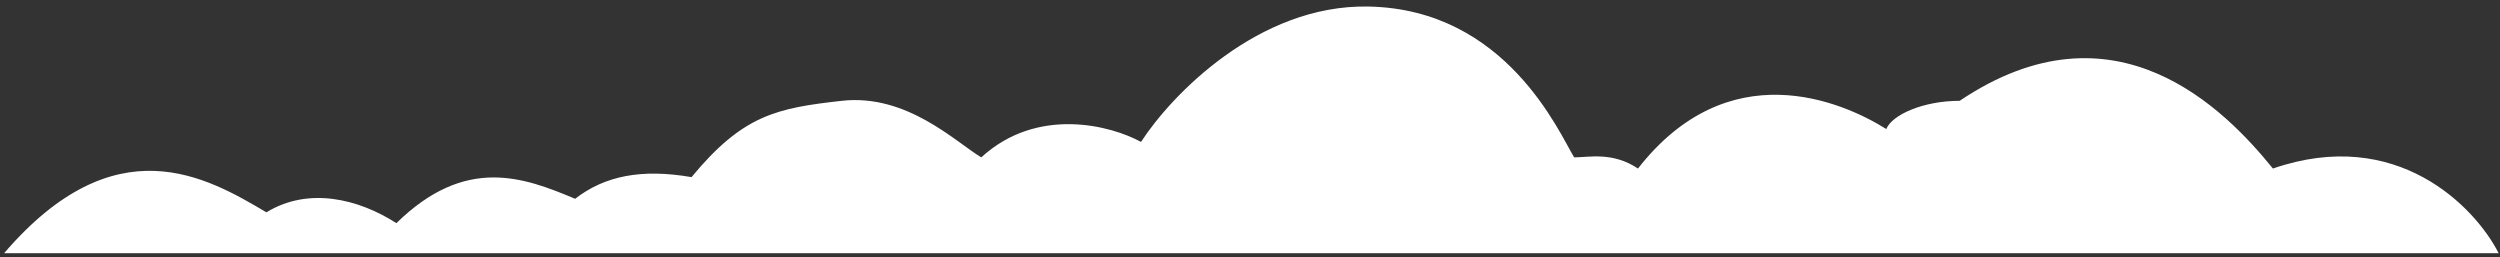 <svg width="311" height="32" viewBox="0 0 311 32" fill="none" xmlns="http://www.w3.org/2000/svg">
<rect x="0" y="0" width="311" height="32" fill="#333333" stroke="none"/>
<path d="M310.833 31.497H0.513C14.366 15.361 25.733 22.034 33.143 26.413C38.364 23.213 44.596 24.729 49.312 27.76C57.901 19.339 65.143 22.034 71.543 24.729C75.248 21.866 79.795 20.966 86.027 22.034C92.427 14.287 96.637 13.445 104.721 12.541C112.806 11.637 118.869 17.655 122.069 19.576C129.075 13.163 138.237 15.623 141.942 17.655C145.647 11.929 156.494 0.544 170.237 0.813C187.415 1.15 193.968 16.557 195.825 19.576C197.683 19.576 200.606 18.86 203.765 20.966C214.999 6.573 229.04 12.541 234.657 16.052C235.359 14.296 239.221 12.541 243.784 12.541C263.091 -0.447 276.782 13.594 282.75 20.966C298.195 15.63 307.908 25.764 310.833 31.497Z" fill="white"/>
</svg>
